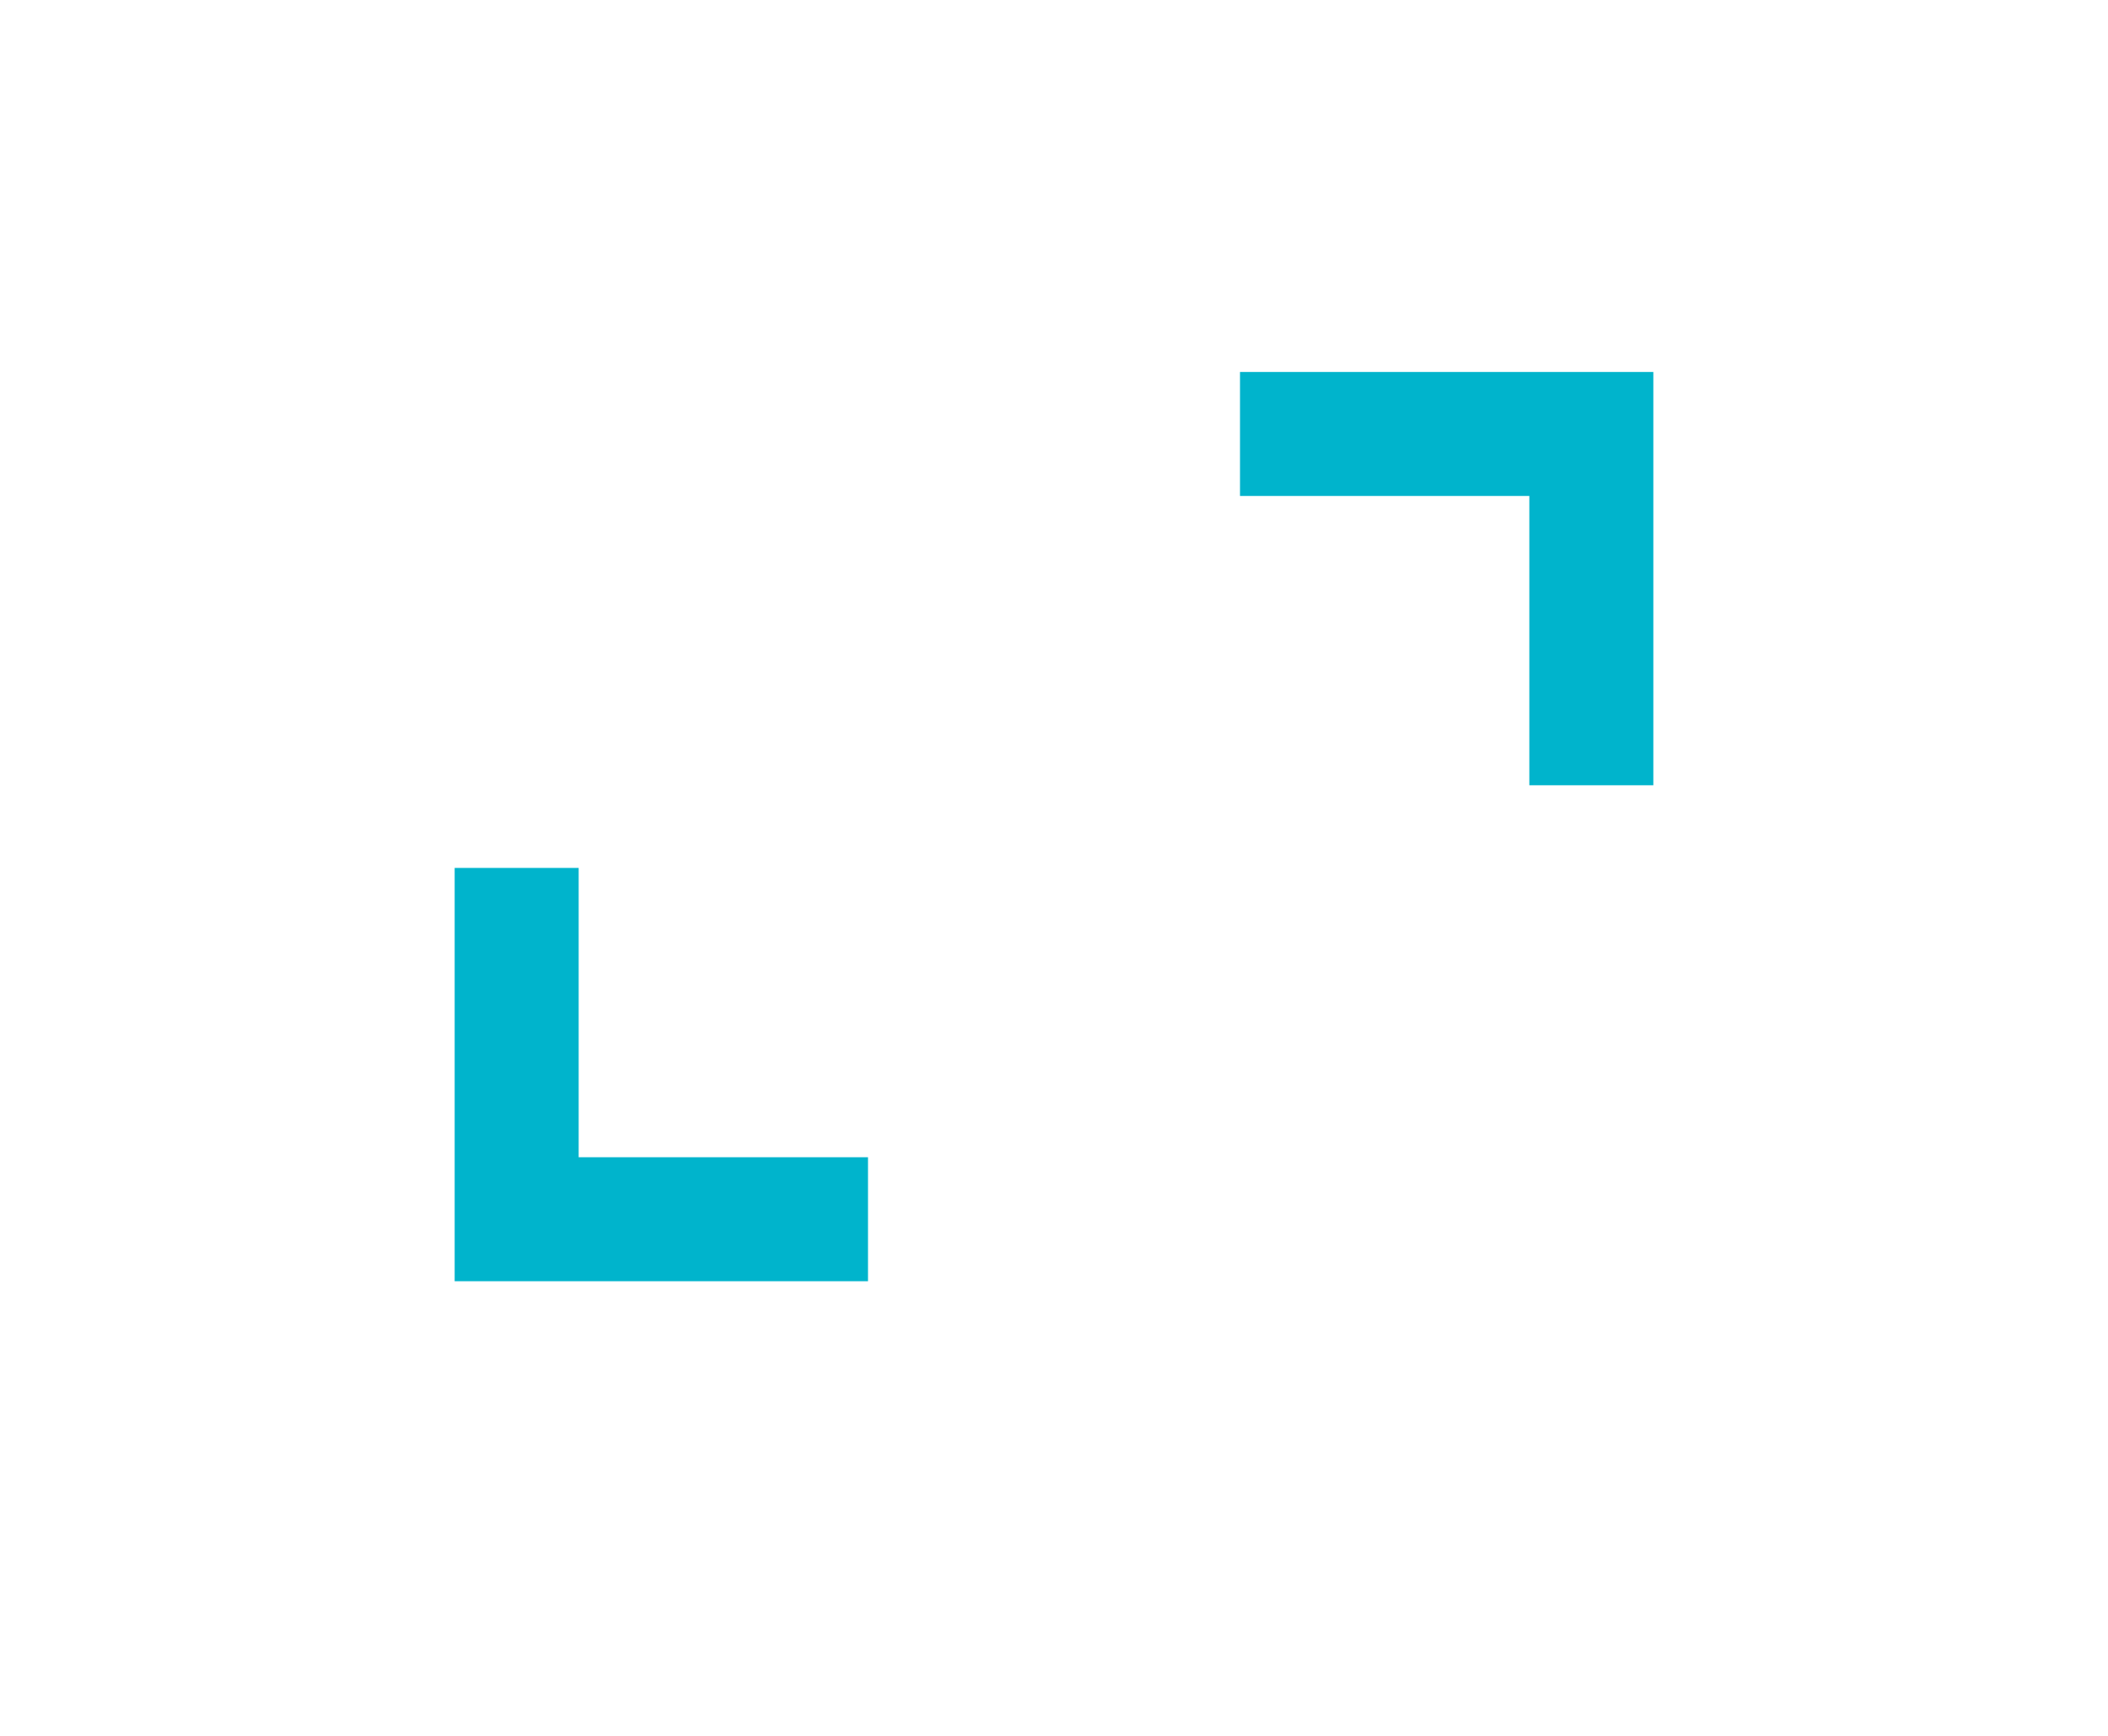 <svg width="51" height="42" viewBox="0 0 51 42" fill="none" xmlns="http://www.w3.org/2000/svg">
<g filter="url(#filter0_d)">
<rect x="4" y="3" width="43" height="34" rx="2" fill="white"/>
</g>
<path fill-rule="evenodd" clip-rule="evenodd" d="M14 21H11V28V31H14L21 31V28L14 28V21Z" fill="#00B4CC"/>
<path fill-rule="evenodd" clip-rule="evenodd" d="M37 19L40 19L40 12L40 9L37 9L30 9L30 12L37 12L37 19Z" fill="#00B4CC"/>
<defs>
<filter id="filter0_d" x="0" y="0" width="51" height="42" filterUnits="userSpaceOnUse" color-interpolation-filters="sRGB">
<feFlood flood-opacity="0" result="BackgroundImageFix"/>
<feColorMatrix in="SourceAlpha" type="matrix" values="0 0 0 0 0 0 0 0 0 0 0 0 0 0 0 0 0 0 127 0"/>
<feOffset dy="1"/>
<feGaussianBlur stdDeviation="2"/>
<feColorMatrix type="matrix" values="0 0 0 0 0 0 0 0 0 0 0 0 0 0 0 0 0 0 0.12 0"/>
<feBlend mode="normal" in2="BackgroundImageFix" result="effect1_dropShadow"/>
<feBlend mode="normal" in="SourceGraphic" in2="effect1_dropShadow" result="shape"/>
</filter>
</defs>
</svg>
